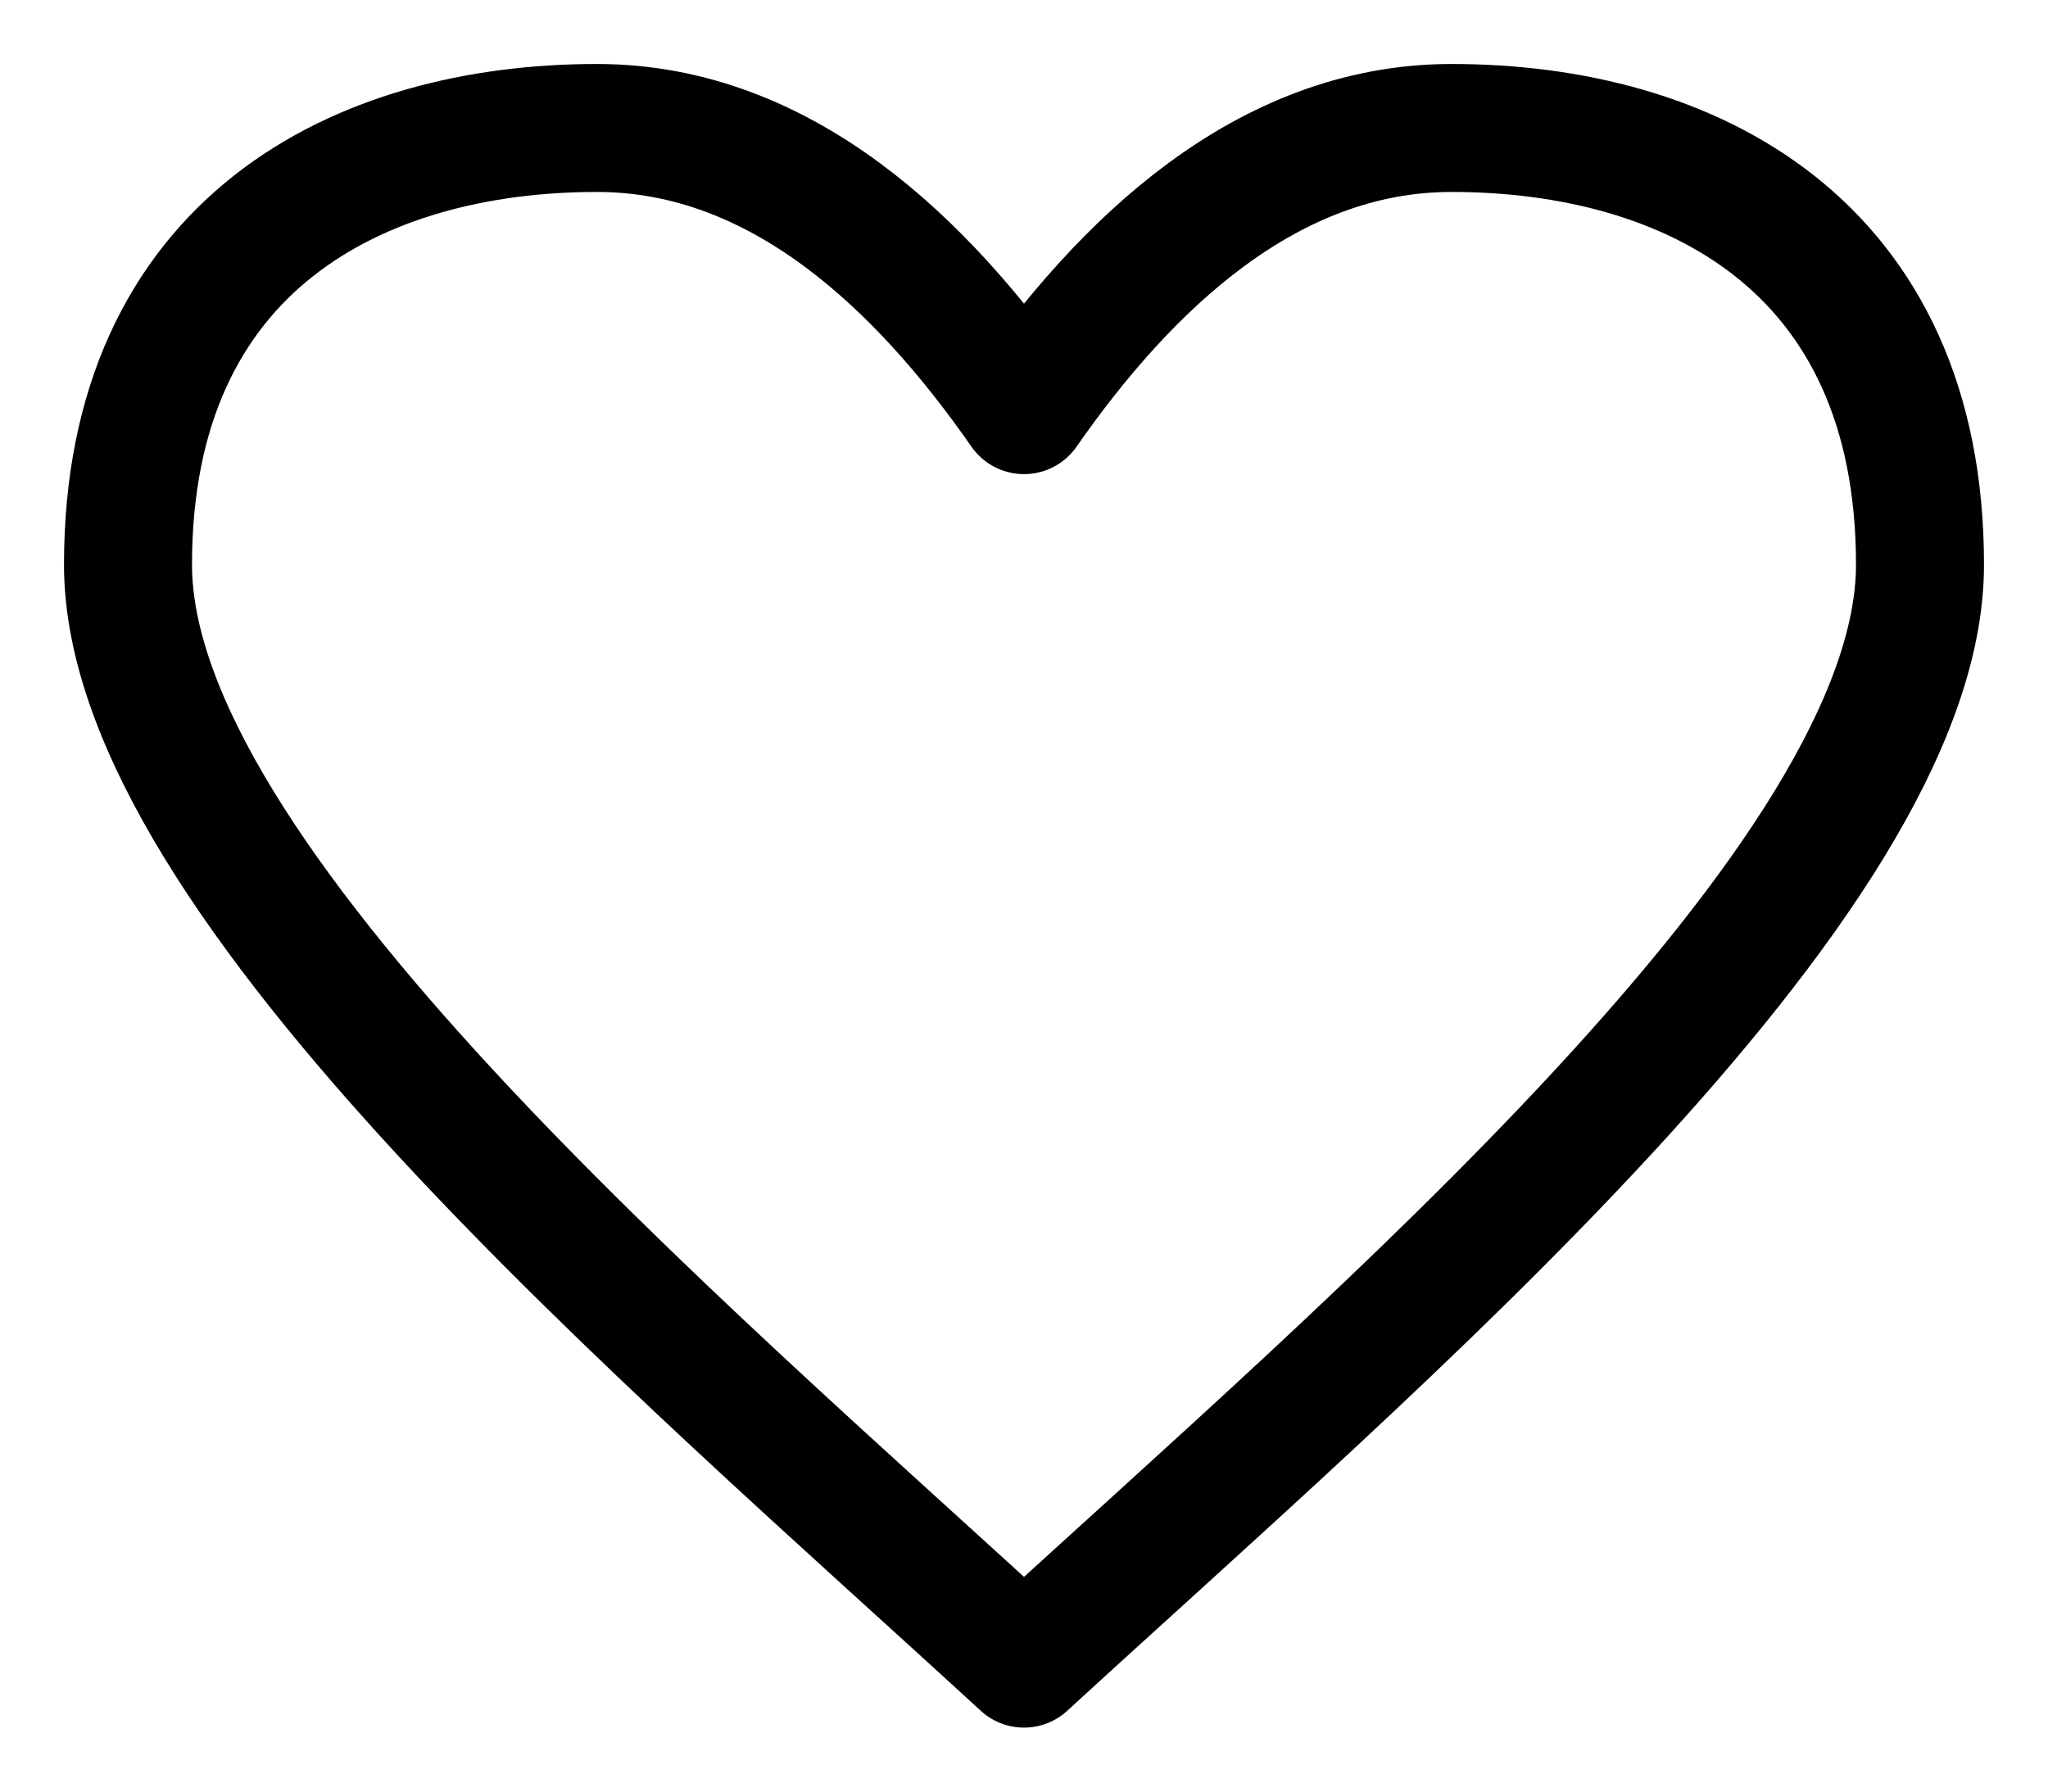 <svg width="16" height="14" viewBox="0 0 16 14" fill="none" xmlns="http://www.w3.org/2000/svg">
<path d="M4.664 1C2.807 1 1 1.905 1 4.413C1 6.882 5.283 10.502 8 13C10.719 10.502 15 6.882 15 4.413C15 1.905 13.194 1 11.34 1C9.892 1 8.787 2.075 8 3.205C7.209 2.069 6.108 1 4.664 1Z" stroke="black" stroke-miterlimit="2" stroke-linecap="round" stroke-linejoin="round"/>
</svg>
